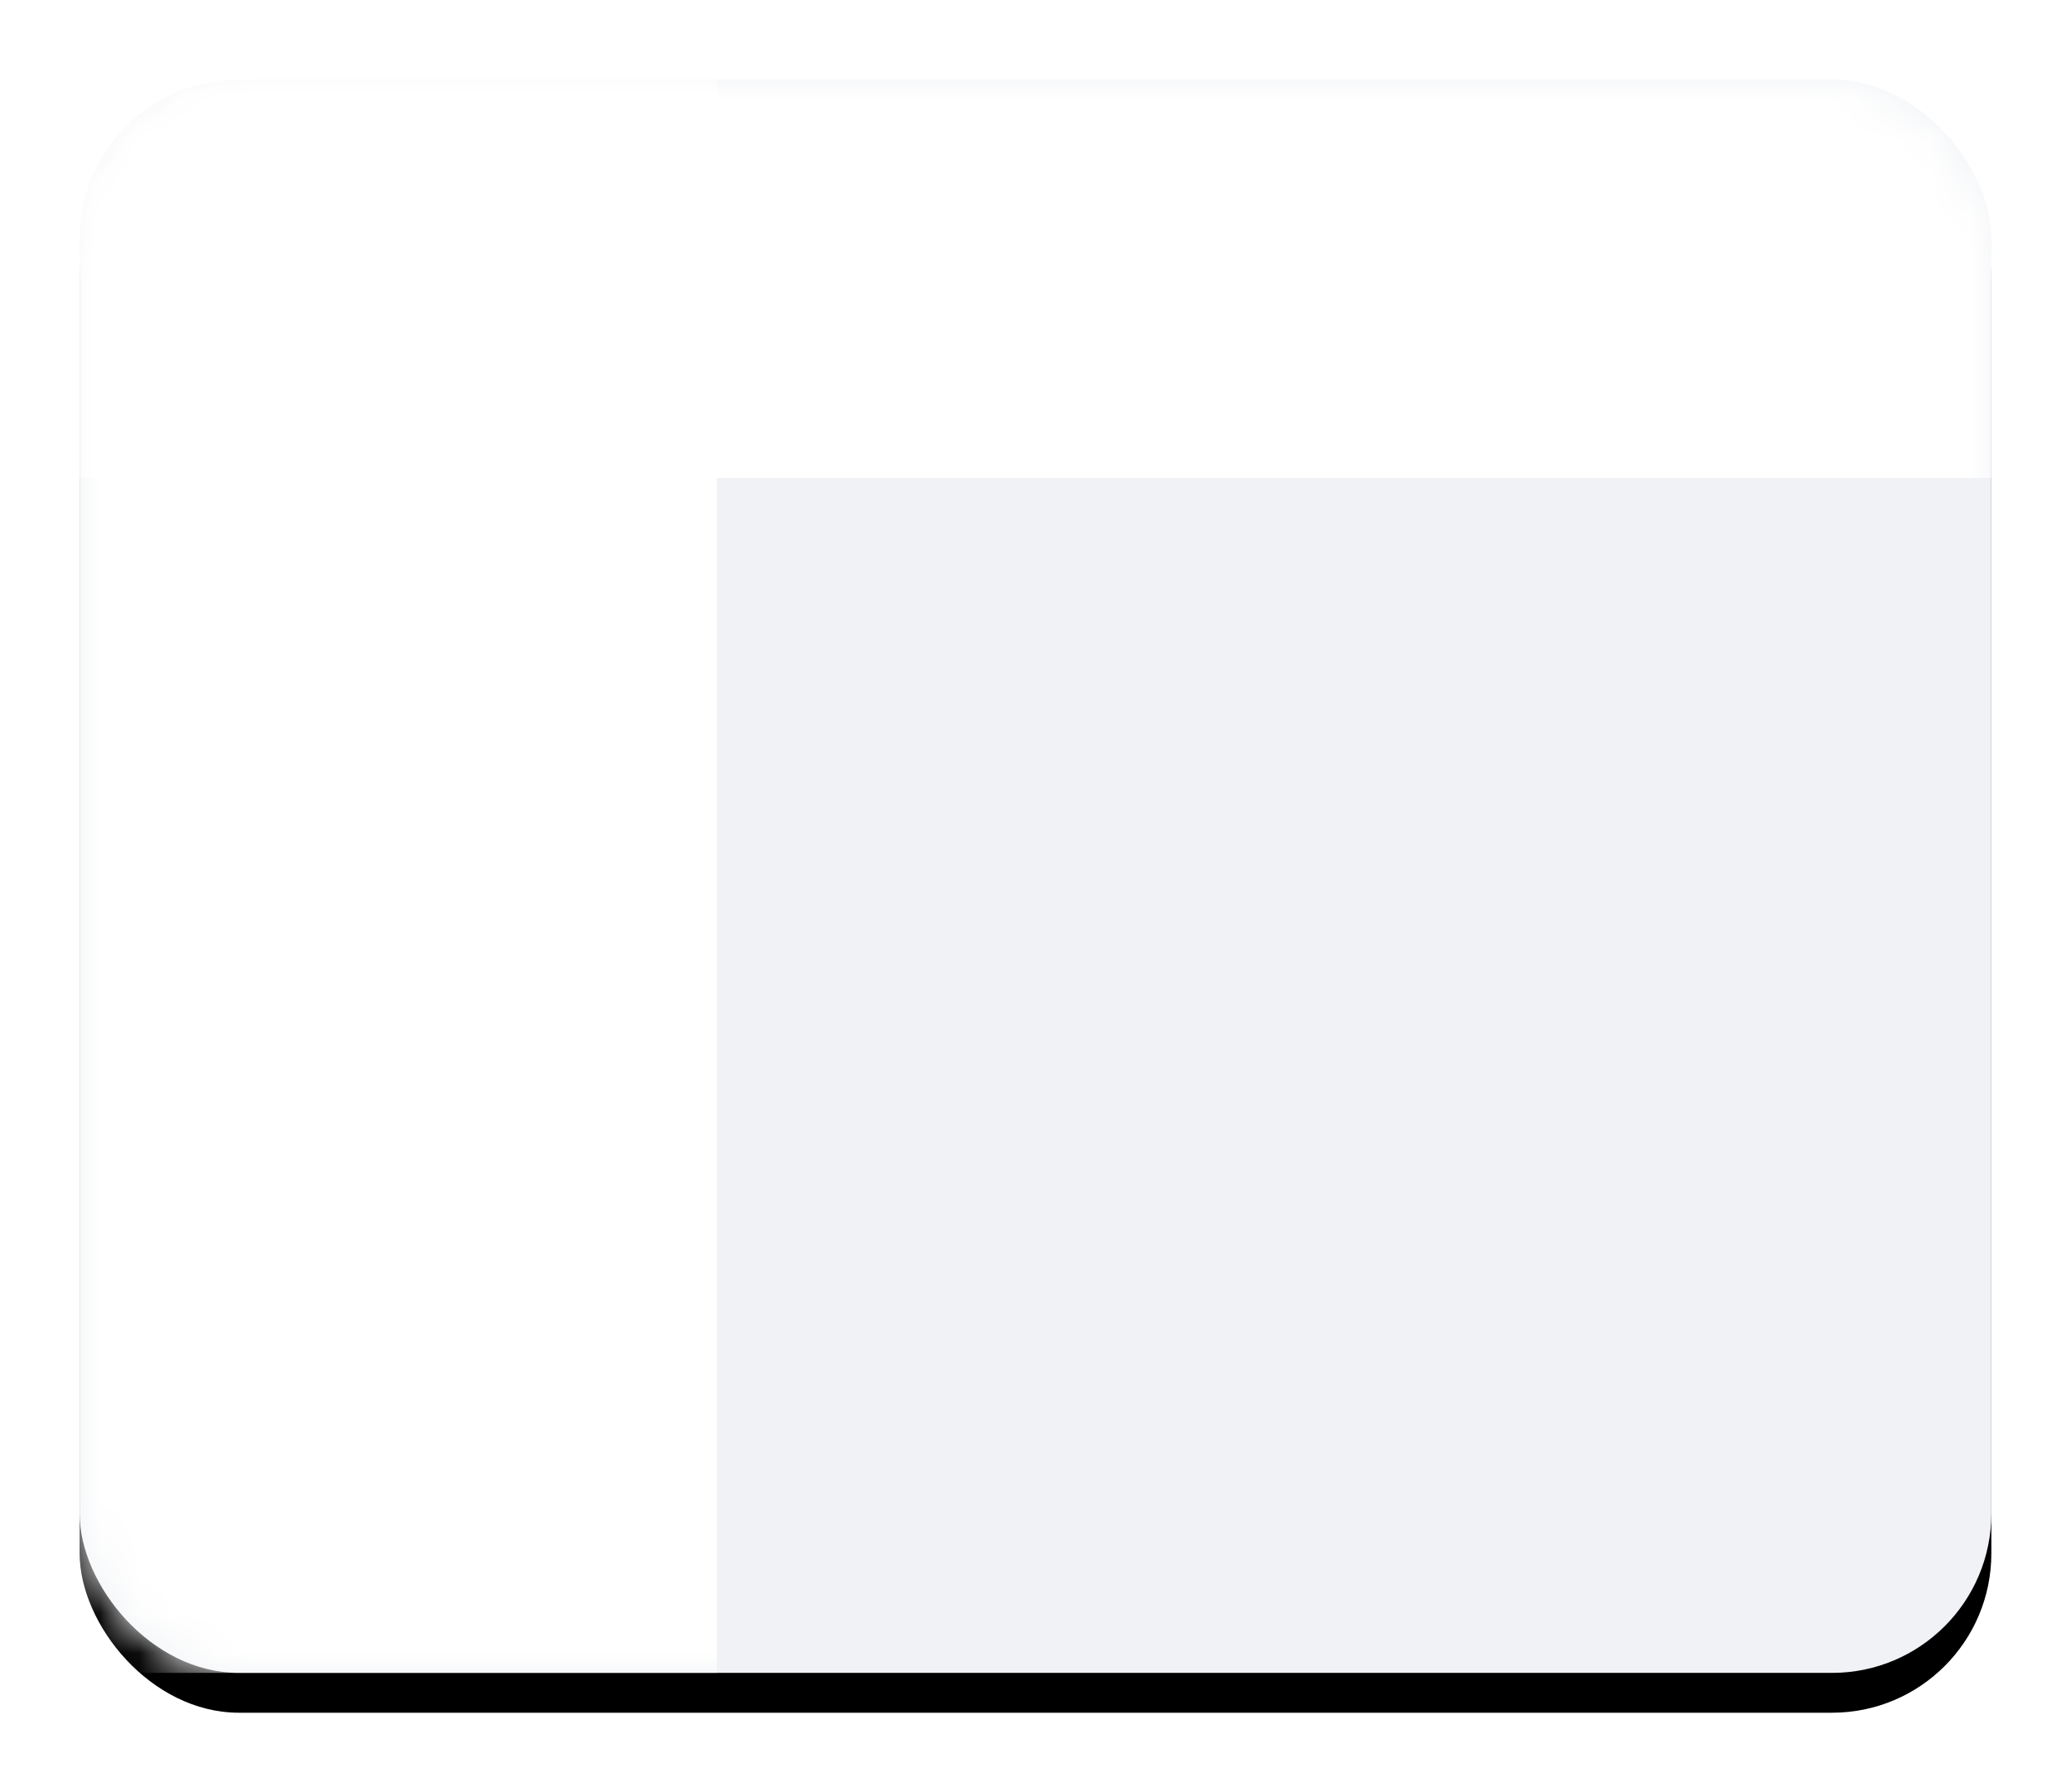 <svg xmlns="http://www.w3.org/2000/svg" xmlns:xlink="http://www.w3.org/1999/xlink" width="52" height="45"><defs><filter id="a" width="118.8%" height="122.5%" x="-9.4%" y="-6.2%" filterUnits="objectBoundingBox"><feOffset dy="1" in="SourceAlpha" result="shadowOffsetOuter1"/><feGaussianBlur in="shadowOffsetOuter1" result="shadowBlurOuter1" stdDeviation="1"/><feColorMatrix in="shadowBlurOuter1" result="shadowMatrixOuter1" values="0 0 0 0 0 0 0 0 0 0 0 0 0 0 0 0 0 0 0.15 0"/><feMerge><feMergeNode in="shadowMatrixOuter1"/><feMergeNode in="SourceGraphic"/></feMerge></filter><filter id="c" width="108.3%" height="110%" x="-4.2%" y="-2.5%" filterUnits="objectBoundingBox"><feOffset dy="1" in="SourceAlpha" result="shadowOffsetOuter1"/><feGaussianBlur in="shadowOffsetOuter1" result="shadowBlurOuter1" stdDeviation=".5"/><feColorMatrix in="shadowBlurOuter1" values="0 0 0 0 0 0 0 0 0 0 0 0 0 0 0 0 0 0 0.1 0"/></filter><rect id="b" width="48" height="40" x="0" y="0" rx="4"/></defs><g fill="none" fill-rule="evenodd" filter="url(#a)" transform="translate(2 1)"><mask id="d" fill="#fff"><use xlink:href="#b"/></mask><use xlink:href="#b" fill="#000" filter="url(#c)"/><use xlink:href="#b" fill="#F0F2F5"/><path fill="#FFF" d="M0 0h16v40H0z" mask="url(#d)"/><path fill="#FFF" d="M0 0h48v10H0z" mask="url(#d)"/></g></svg>